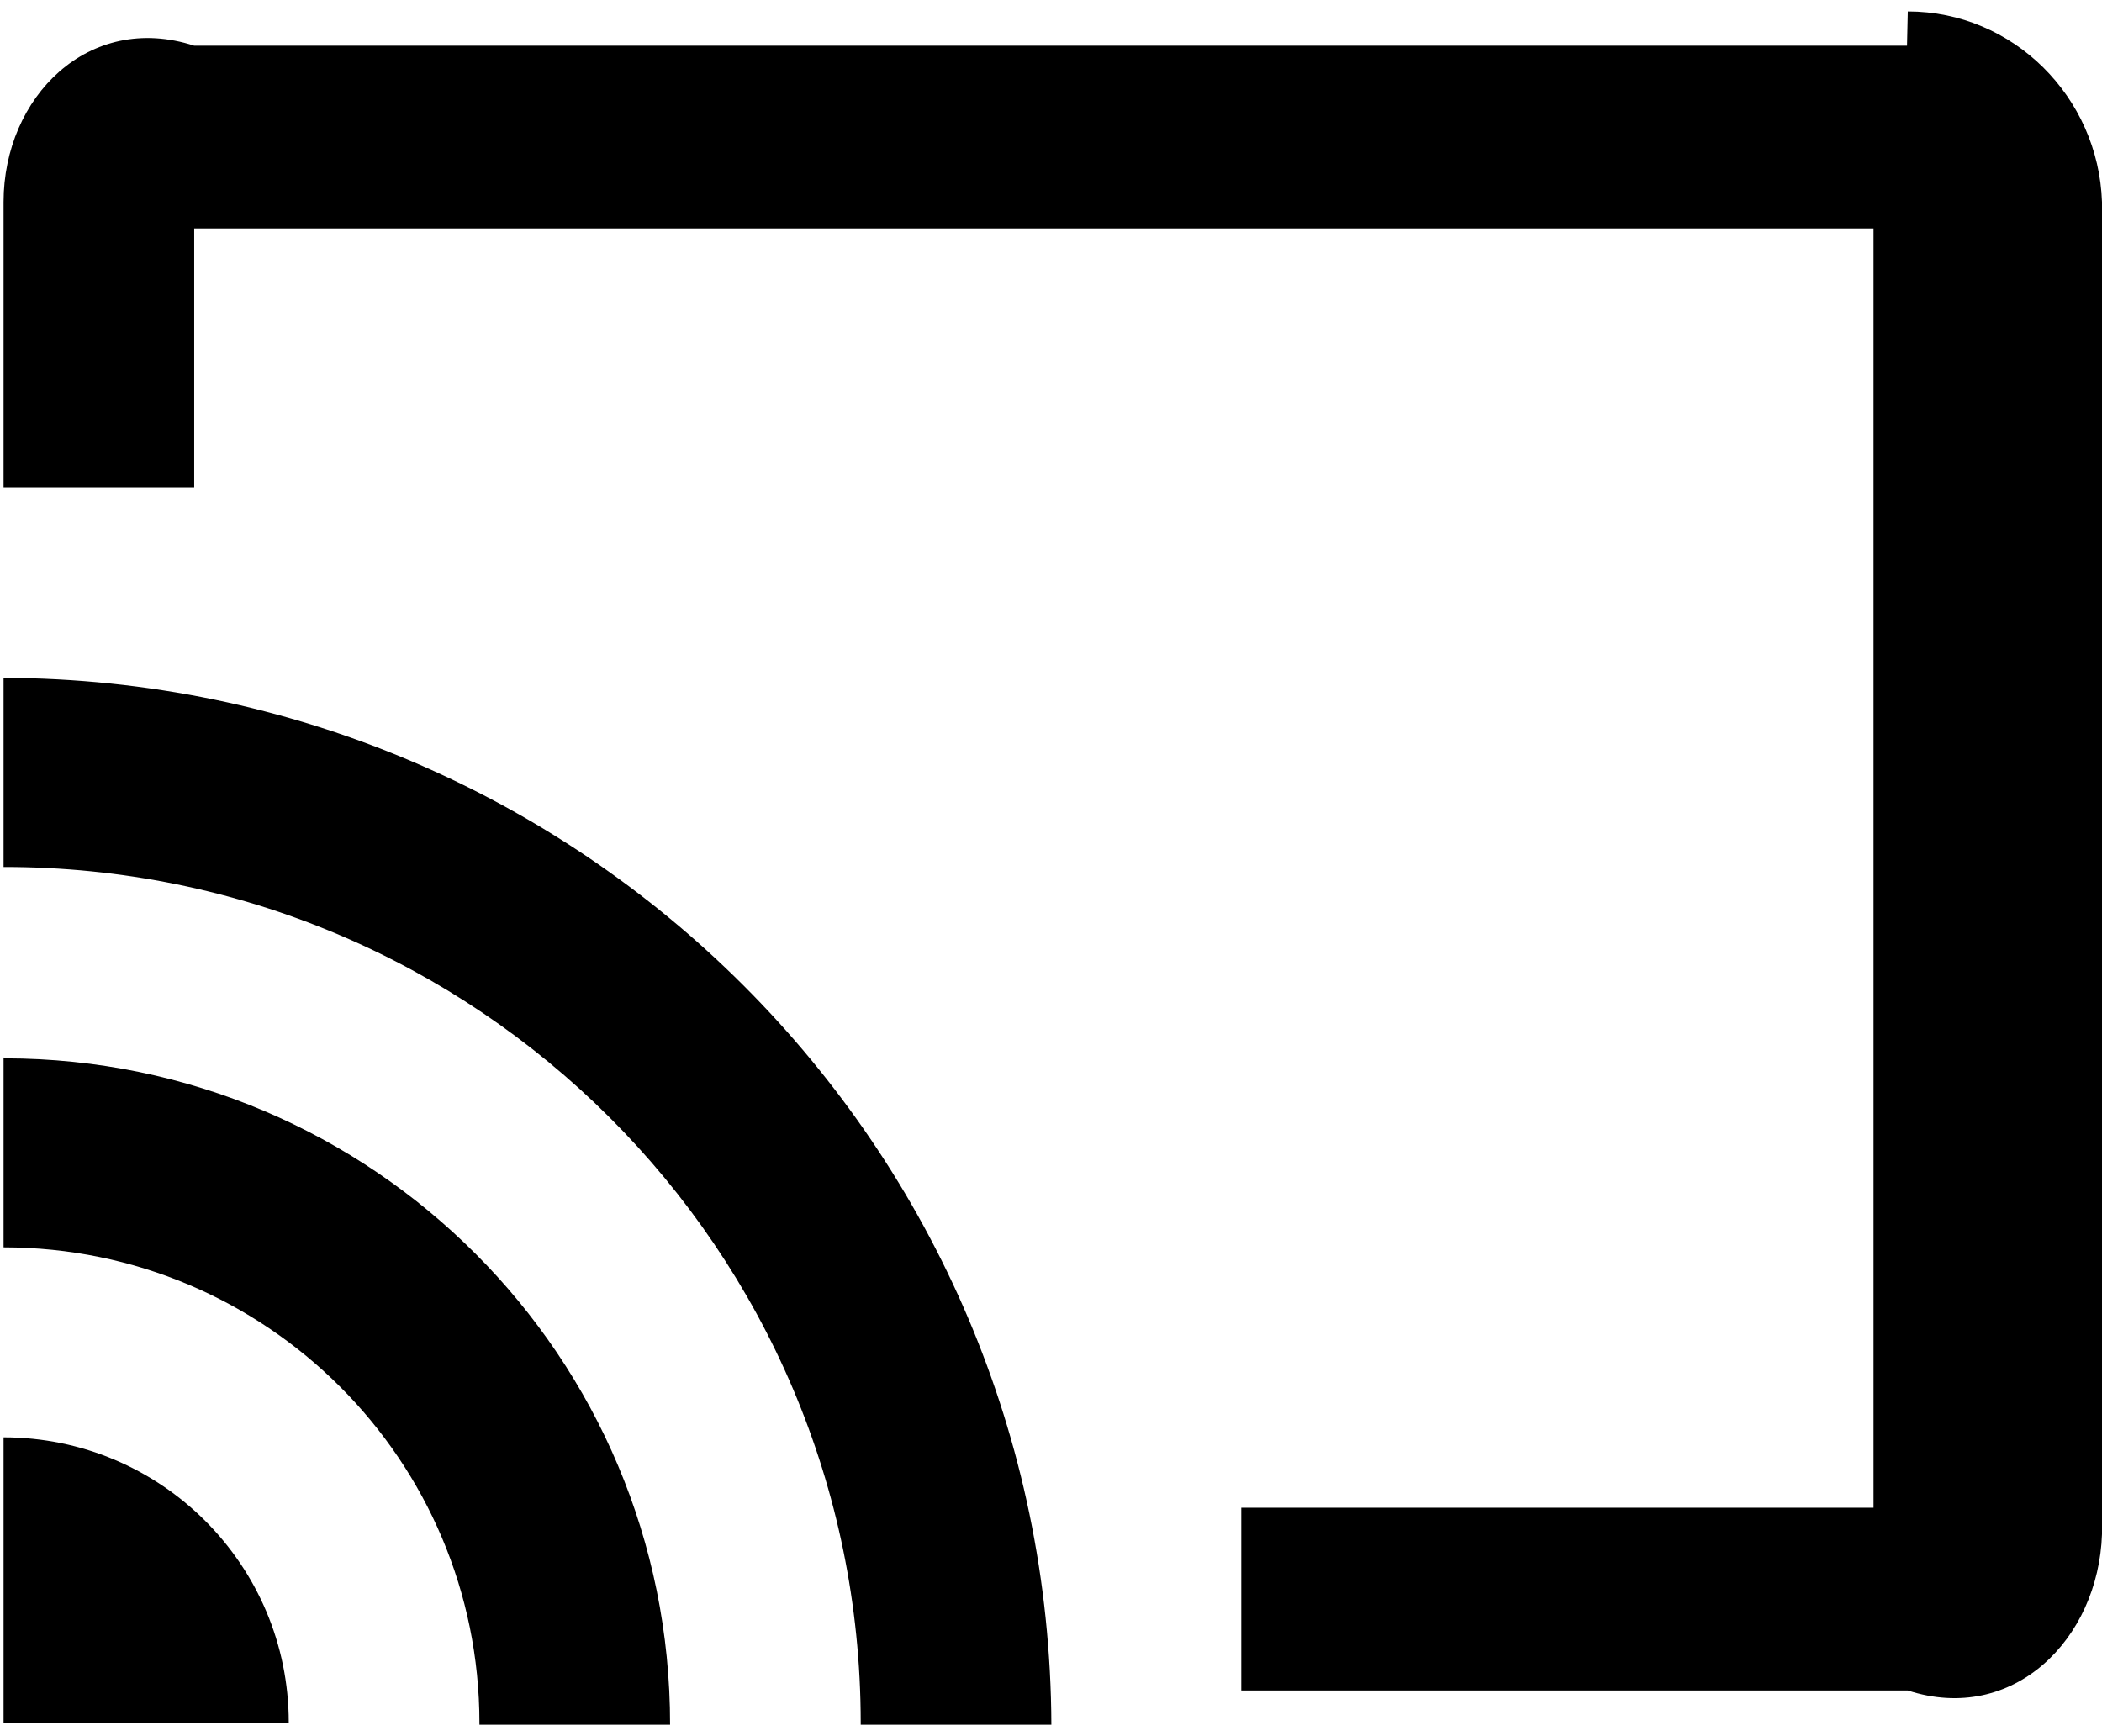 ﻿<?xml version="1.0" encoding="utf-8"?>
<svg version="1.1" xmlns:xlink="http://www.w3.org/1999/xlink" width="46px" height="38px" xmlns="http://www.w3.org/2000/svg">
  <defs>
    <pattern id="BGPattern" patternUnits="userSpaceOnUse" alignment="0 0" imageRepeat="None" />
    <mask fill="white" id="Clip696">
      <path d="M 41.75 0.25  L 41.733 1  L 4.25 1  C 1.946 0.25  0.078 2.118  0.078 4.422  L 0.078 10.664  L 4.25 10.664  L 4.25 5  L 41 5  L 41 33  L 27.164 33  L 27.164 37  L 41.75 37  C 44.054 37.75  45.922 35.882  46 33.578  L 46 4.422  C 45.922 2.118  44.054 0.25  41.75 0.25  Z M 0.078 31.459  L 0.078 37.701  L 6.319 37.701  C 6.319 34.253  3.525 31.459  0.078 31.459  Z M 0.081 23.164  L 0.078 23.131  L 0.078 27.301  C 5.83 27.301  10.492 31.963  10.492 37.714  C 10.492 37.715  10.492 37.716  10.492 37.717  L 10.492 37.75  L 14.664 37.75  C 14.673 29.704  8.159 23.174  0.113 23.164  L 0.081 23.164  Z M 0.078 14.836  L 0.078 14.804  L 0.078 18.976  C 10.43 18.966  18.828 27.35  18.836 37.701  L 18.836 37.75  L 23.008 37.75  C 22.963 25.107  12.721 14.872  0.078 14.836  Z " fill-rule="evenodd" />
    </mask>
  </defs>
  <g>
    <path d="M 41.75 0.25  L 41.733 1  L 4.25 1  C 1.946 0.25  0.078 2.118  0.078 4.422  L 0.078 10.664  L 4.25 10.664  L 4.25 5  L 41 5  L 41 33  L 27.164 33  L 27.164 37  L 41.75 37  C 44.054 37.75  45.922 35.882  46 33.578  L 46 4.422  C 45.922 2.118  44.054 0.25  41.75 0.25  Z M 0.078 31.459  L 0.078 37.701  L 6.319 37.701  C 6.319 34.253  3.525 31.459  0.078 31.459  Z M 0.081 23.164  L 0.078 23.131  L 0.078 27.301  C 5.83 27.301  10.492 31.963  10.492 37.714  C 10.492 37.715  10.492 37.716  10.492 37.717  L 10.492 37.75  L 14.664 37.75  C 14.673 29.704  8.159 23.174  0.113 23.164  L 0.081 23.164  Z M 0.078 14.836  L 0.078 14.804  L 0.078 18.976  C 10.43 18.966  18.828 27.35  18.836 37.701  L 18.836 37.75  L 23.008 37.75  C 22.963 25.107  12.721 14.872  0.078 14.836  Z " fill-rule="nonzero" fill="rgba(0, 0, 0, 1)" stroke="none" class="fill" />
    <path d="M 41.75 0.25  L 41.733 1  L 4.25 1  C 1.946 0.25  0.078 2.118  0.078 4.422  L 0.078 10.664  L 4.25 10.664  L 4.25 5  L 41 5  L 41 33  L 27.164 33  L 27.164 37  L 41.75 37  C 44.054 37.75  45.922 35.882  46 33.578  L 46 4.422  C 45.922 2.118  44.054 0.25  41.75 0.25  Z " stroke-width="0" stroke-dasharray="0" stroke="rgba(255, 255, 255, 0)" fill="none" class="stroke" mask="url(#Clip696)" />
    <path d="M 0.078 31.459  L 0.078 37.701  L 6.319 37.701  C 6.319 34.253  3.525 31.459  0.078 31.459  Z " stroke-width="0" stroke-dasharray="0" stroke="rgba(255, 255, 255, 0)" fill="none" class="stroke" mask="url(#Clip696)" />
    <path d="M 0.081 23.164  L 0.078 23.131  L 0.078 27.301  C 5.83 27.301  10.492 31.963  10.492 37.714  C 10.492 37.715  10.492 37.716  10.492 37.717  L 10.492 37.75  L 14.664 37.75  C 14.673 29.704  8.159 23.174  0.113 23.164  L 0.081 23.164  Z " stroke-width="0" stroke-dasharray="0" stroke="rgba(255, 255, 255, 0)" fill="none" class="stroke" mask="url(#Clip696)" />
    <path d="M 0.078 14.836  L 0.078 14.804  L 0.078 18.976  C 10.43 18.966  18.828 27.35  18.836 37.701  L 18.836 37.75  L 23.008 37.75  C 22.963 25.107  12.721 14.872  0.078 14.836  Z " stroke-width="0" stroke-dasharray="0" stroke="rgba(255, 255, 255, 0)" fill="none" class="stroke" mask="url(#Clip696)" />
  </g>
</svg>